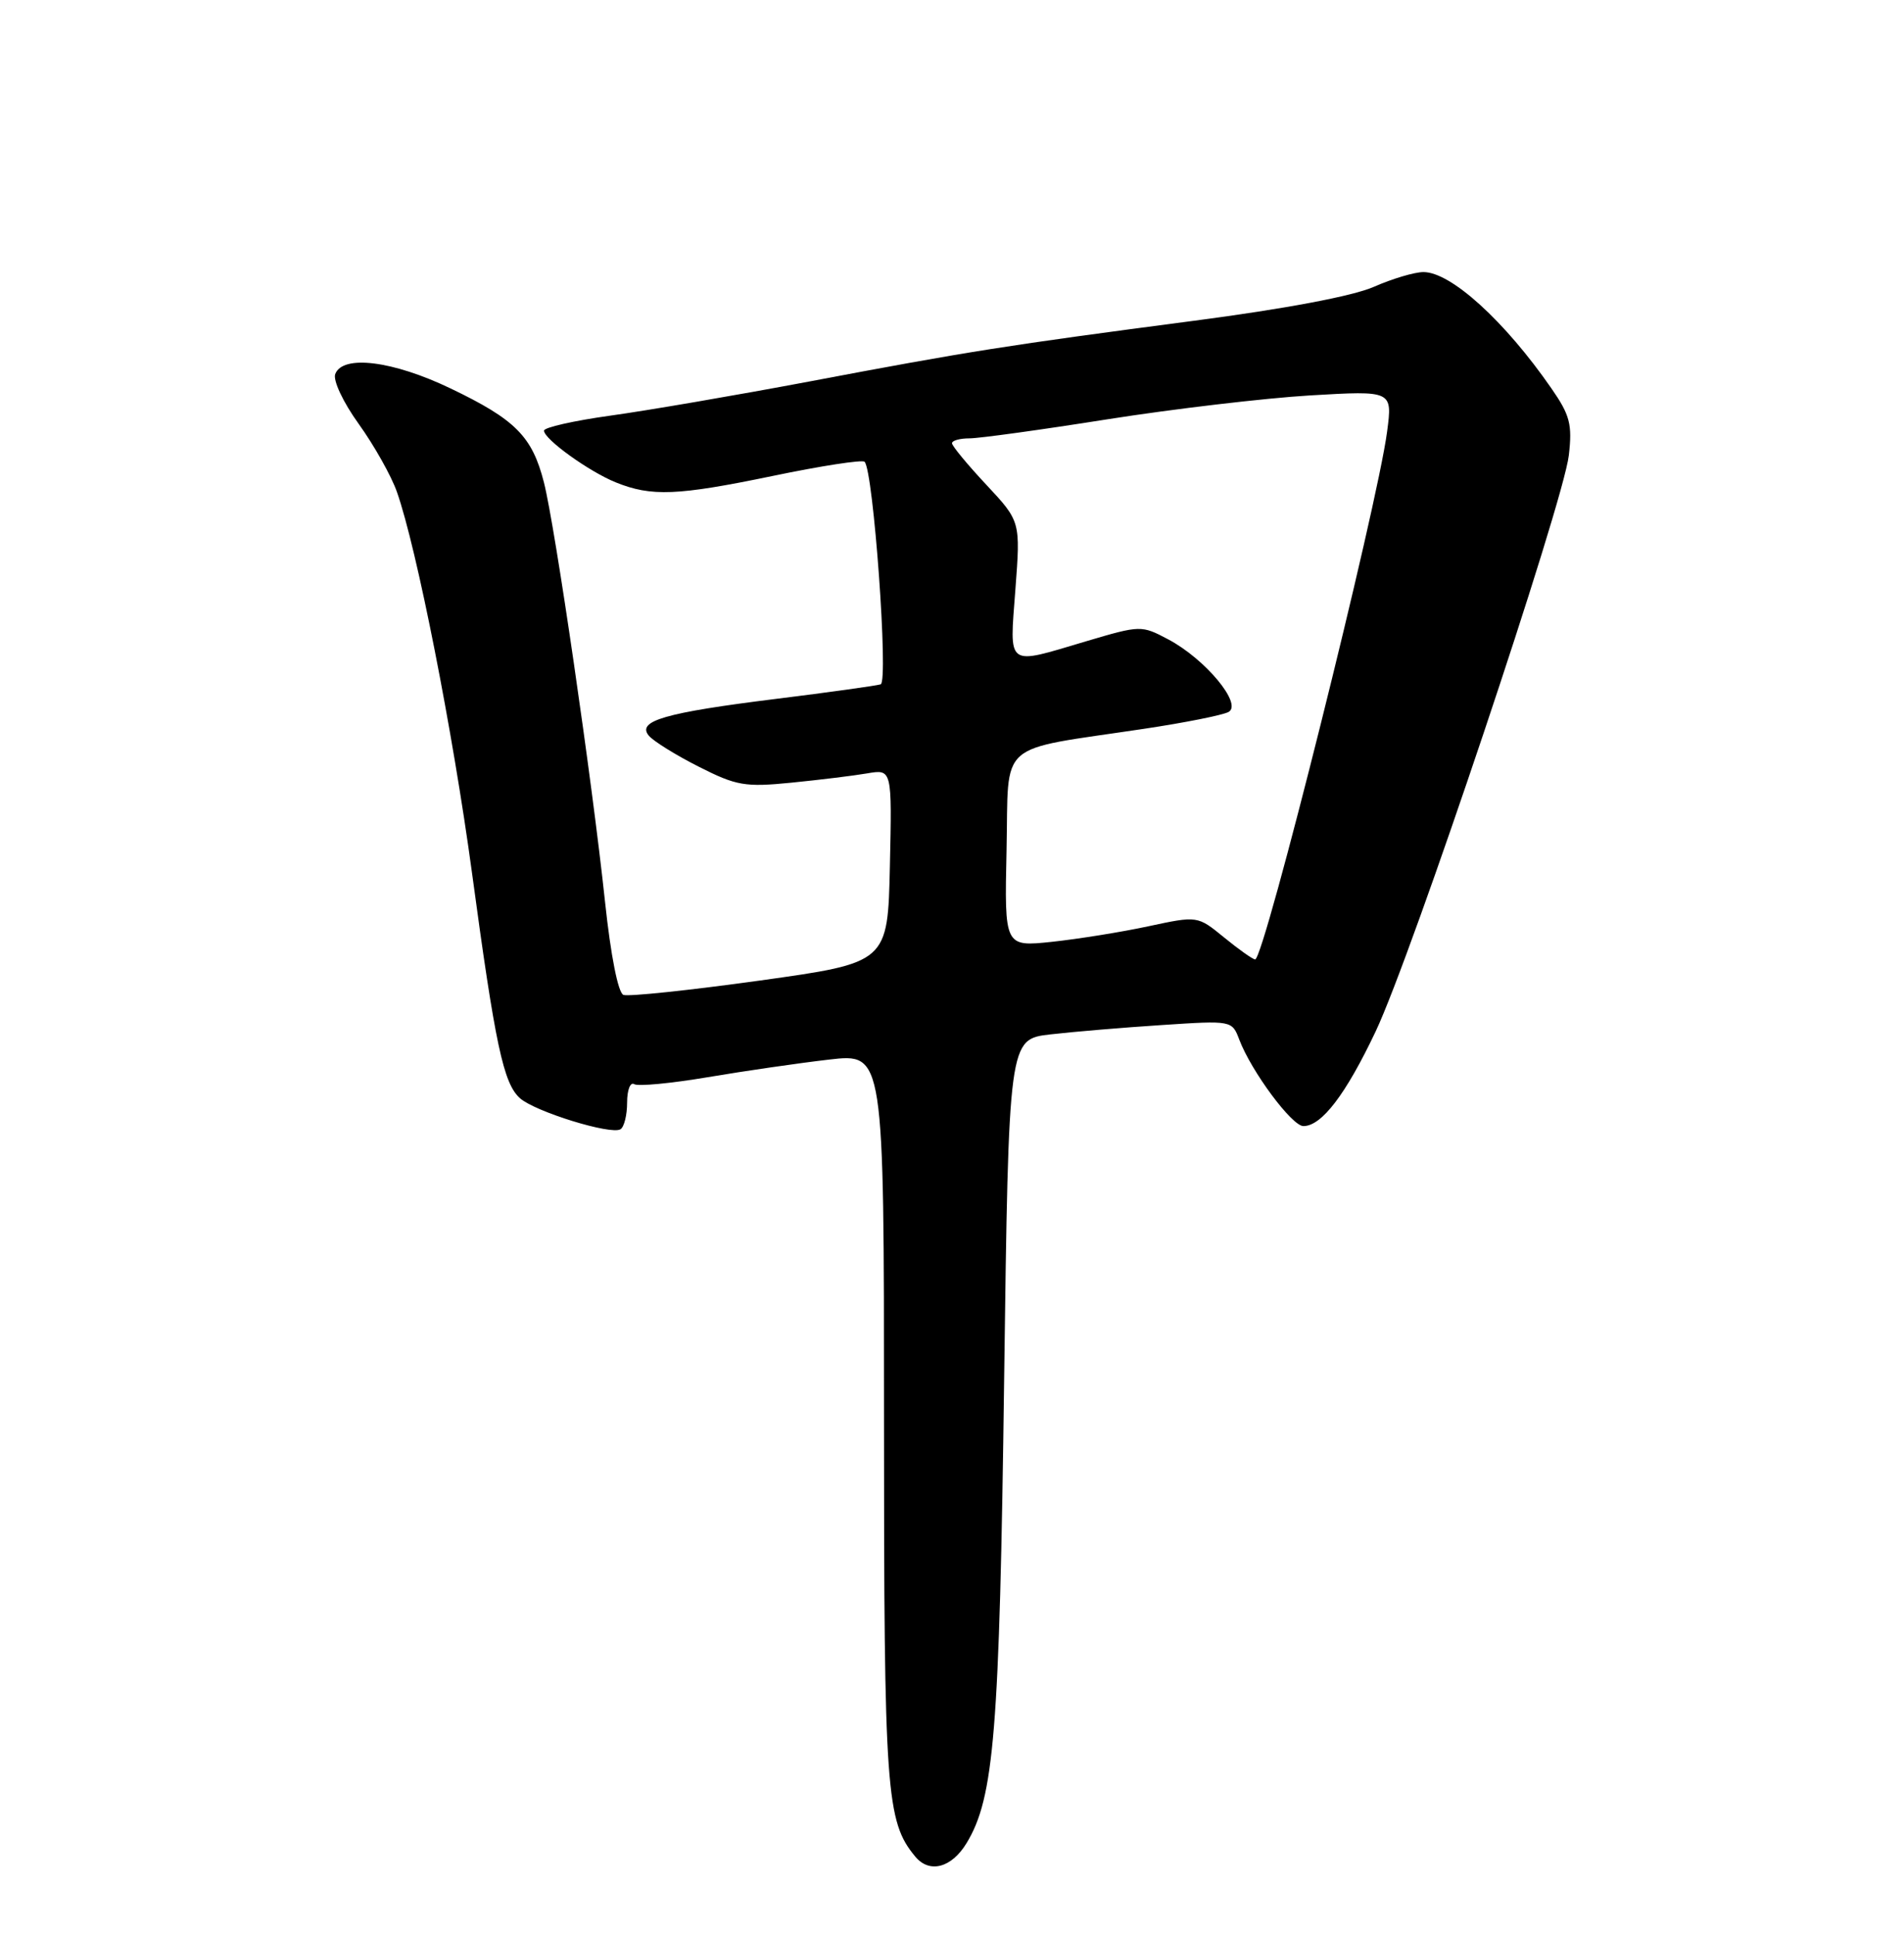 <?xml version="1.0" encoding="UTF-8" standalone="no"?>
<!DOCTYPE svg PUBLIC "-//W3C//DTD SVG 1.1//EN" "http://www.w3.org/Graphics/SVG/1.1/DTD/svg11.dtd" >
<svg xmlns="http://www.w3.org/2000/svg" xmlns:xlink="http://www.w3.org/1999/xlink" version="1.1" viewBox="0 0 252 256">
 <g >
 <path fill="currentColor"
d=" M 127.92 243.89 C 131.58 237.88 132.29 229.15 132.90 182.54 C 133.50 137.51 133.50 137.51 139.00 136.87 C 142.03 136.52 148.68 135.96 153.78 135.63 C 163.05 135.02 163.06 135.02 164.03 137.58 C 165.63 141.78 170.99 149.00 172.51 149.00 C 174.92 149.00 178.11 144.83 182.06 136.50 C 186.85 126.42 206.91 66.59 207.64 60.24 C 208.11 56.16 207.79 54.93 205.34 51.40 C 199.16 42.47 192.03 36.00 188.40 36.00 C 187.22 36.00 184.27 36.88 181.84 37.95 C 179.08 39.17 170.14 40.86 157.97 42.45 C 133.18 45.70 128.30 46.47 107.00 50.50 C 97.38 52.31 85.56 54.34 80.75 55.00 C 75.94 55.67 72.00 56.56 72.00 56.98 C 72.00 58.11 77.98 62.41 81.51 63.83 C 86.21 65.73 89.64 65.59 102.20 62.99 C 108.63 61.65 114.14 60.80 114.43 61.10 C 115.60 62.27 117.62 90.21 116.56 90.55 C 115.98 90.73 109.76 91.60 102.74 92.47 C 88.00 94.30 84.25 95.39 85.87 97.34 C 86.47 98.06 89.44 99.91 92.47 101.44 C 97.48 103.98 98.61 104.17 104.75 103.56 C 108.46 103.19 112.98 102.64 114.78 102.33 C 118.06 101.77 118.06 101.77 117.78 114.57 C 117.50 127.38 117.50 127.38 100.59 129.74 C 91.29 131.03 83.15 131.89 82.51 131.64 C 81.81 131.37 80.83 126.41 80.08 119.35 C 78.39 103.43 73.47 69.63 71.99 63.83 C 70.44 57.75 68.22 55.51 59.64 51.40 C 52.00 47.73 45.36 46.90 44.37 49.49 C 44.05 50.32 45.41 53.23 47.49 56.11 C 49.52 58.94 51.79 62.97 52.53 65.08 C 55.16 72.53 59.93 96.75 62.47 115.50 C 65.55 138.30 66.63 143.37 68.83 145.32 C 70.82 147.09 80.87 150.20 82.12 149.42 C 82.61 149.13 83.00 147.53 83.00 145.88 C 83.00 144.23 83.42 143.14 83.93 143.45 C 84.43 143.77 88.82 143.35 93.68 142.53 C 98.53 141.71 105.76 140.66 109.75 140.20 C 117.00 139.36 117.00 139.36 117.00 187.56 C 117.00 237.17 117.27 241.01 121.14 245.66 C 123.01 247.92 125.93 247.16 127.92 243.89 Z  M 162.00 124.03 C 158.50 121.17 158.50 121.17 152.00 122.56 C 148.43 123.33 142.67 124.25 139.22 124.62 C 132.94 125.28 132.94 125.28 133.22 112.43 C 133.54 97.75 131.66 99.40 151.37 96.44 C 156.80 95.63 161.86 94.62 162.61 94.20 C 164.48 93.15 159.50 87.18 154.62 84.60 C 151.07 82.72 150.95 82.72 143.76 84.85 C 133.06 88.03 133.61 88.43 134.39 78.00 C 135.07 68.99 135.07 68.99 130.54 64.14 C 128.04 61.47 126.00 59.00 126.00 58.65 C 126.00 58.29 127.04 58.00 128.32 58.00 C 129.59 58.00 137.80 56.87 146.57 55.48 C 155.33 54.10 167.41 52.68 173.40 52.32 C 184.30 51.68 184.30 51.68 183.59 57.09 C 182.29 67.05 167.29 127.05 166.12 126.95 C 165.78 126.92 163.93 125.61 162.00 124.03 Z "/>
</g>
</svg>